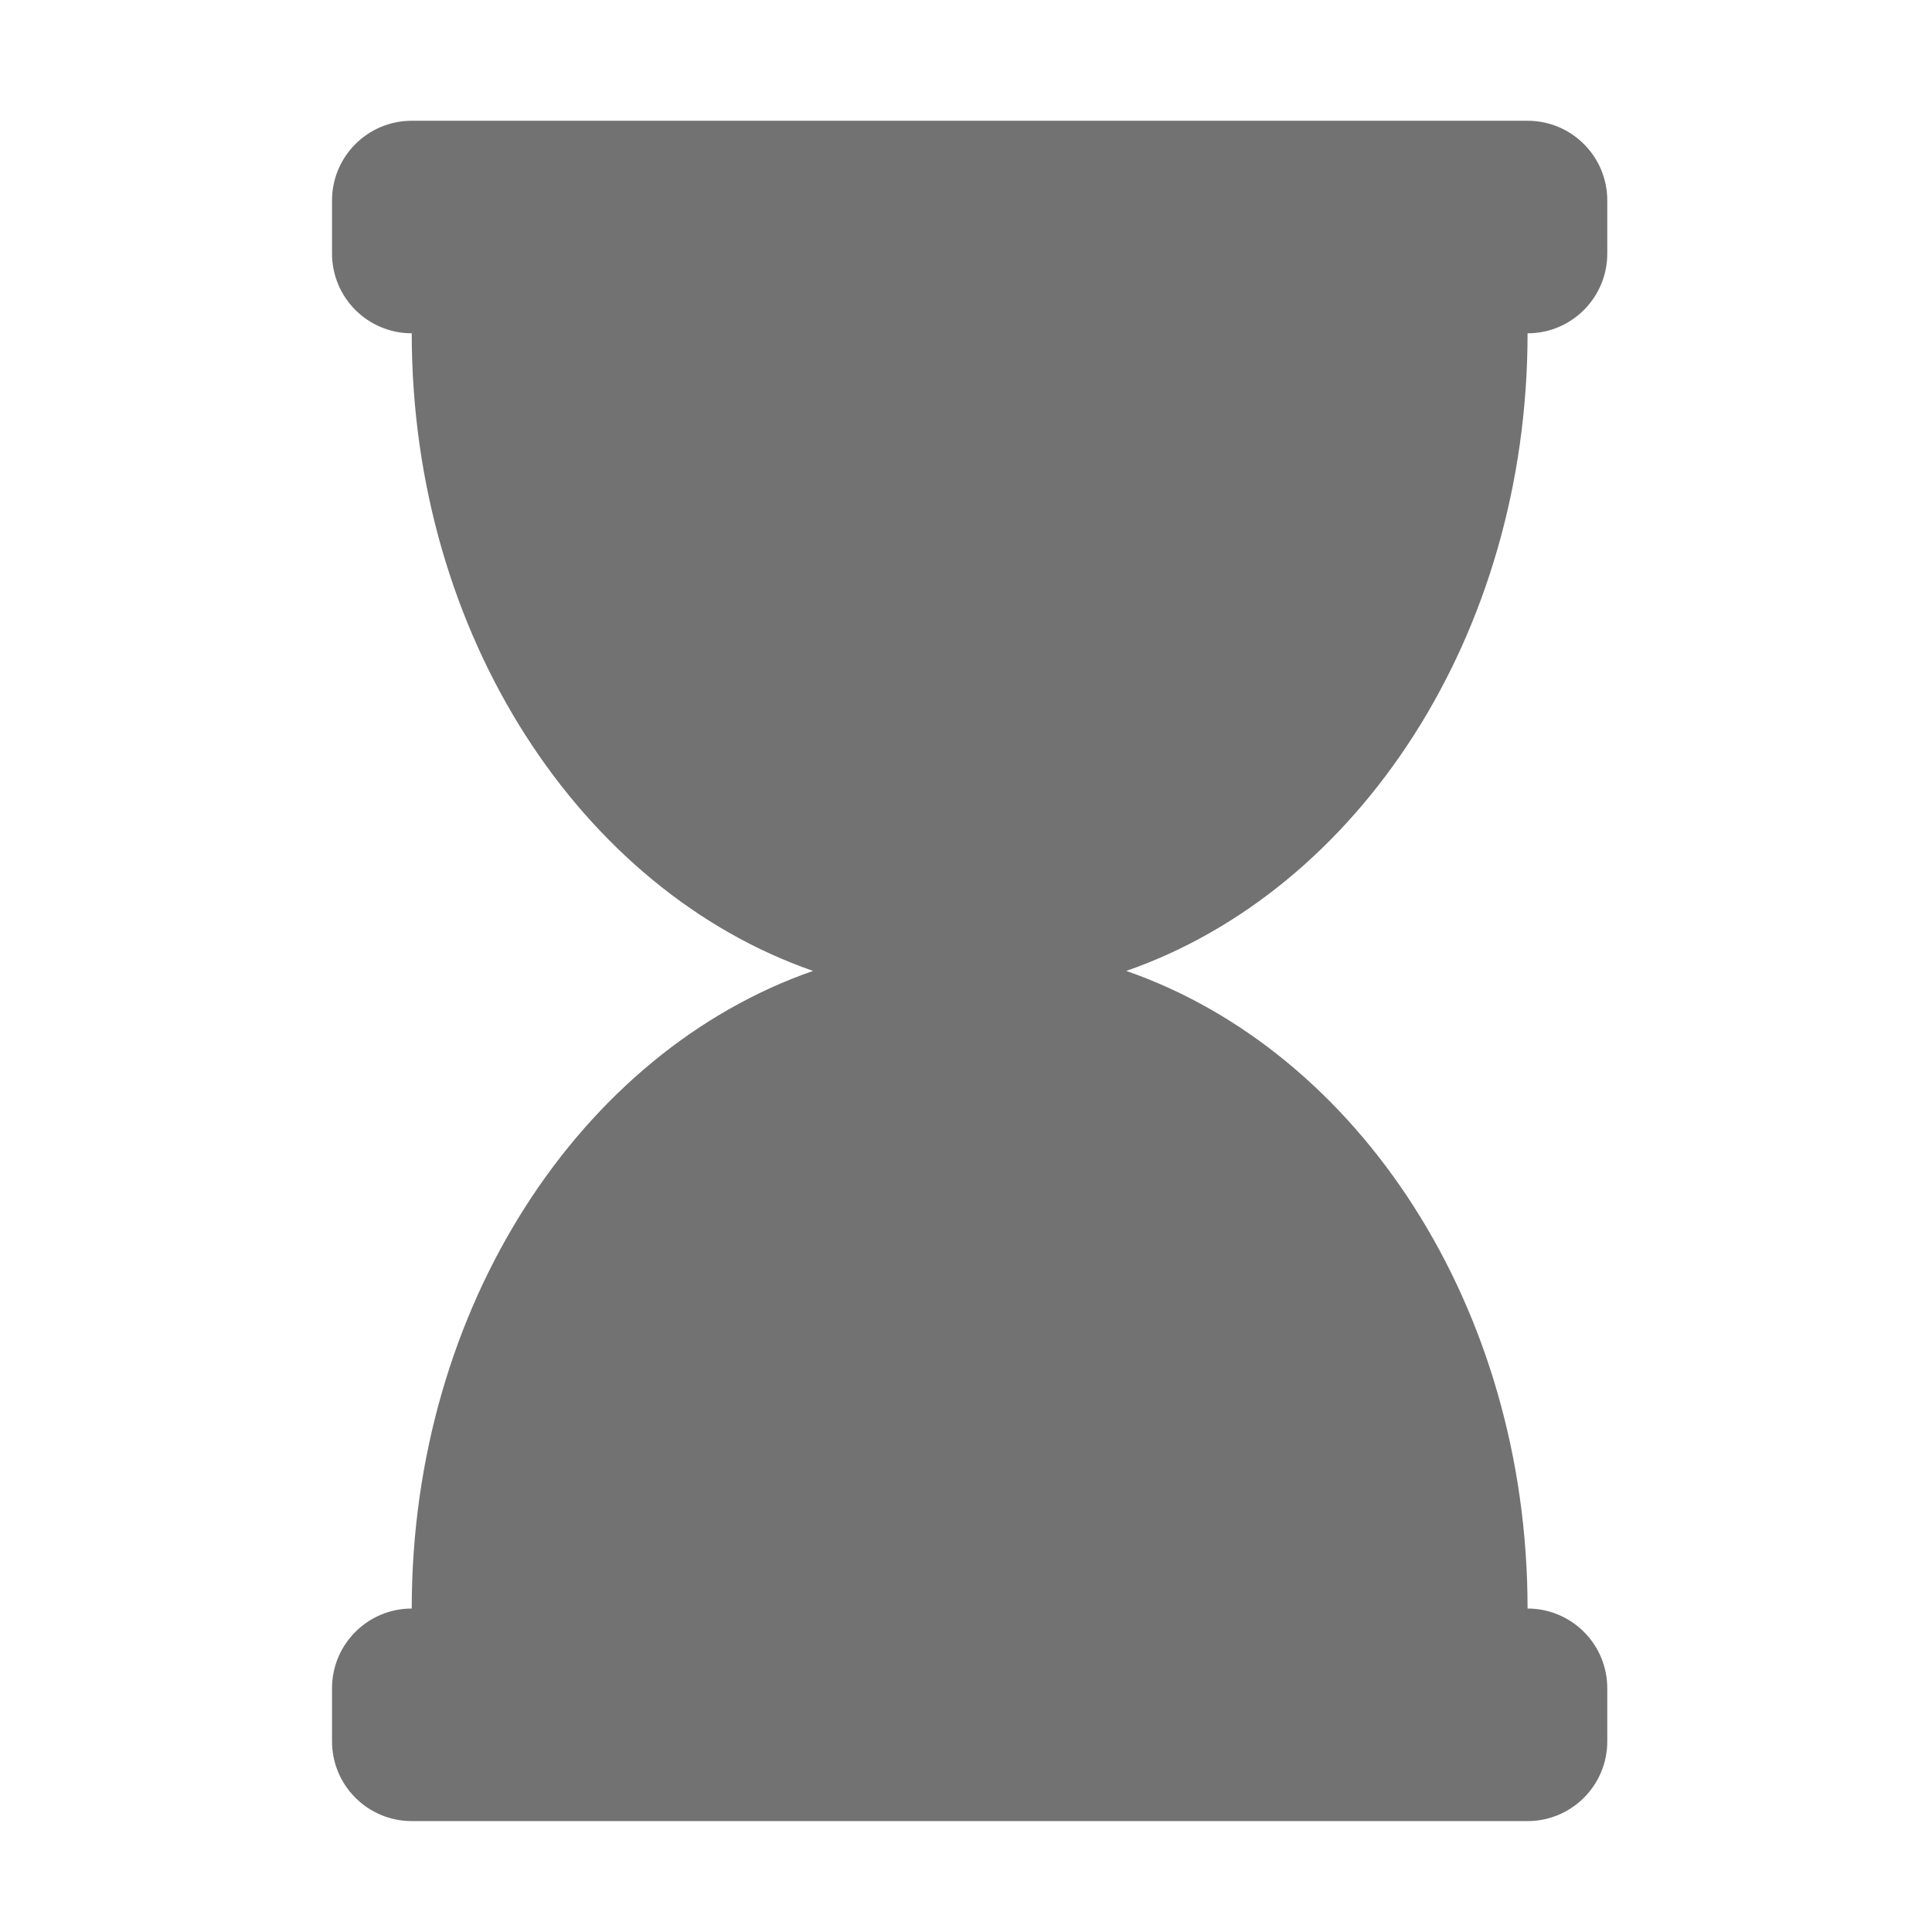 ﻿<?xml version='1.0' encoding='UTF-8'?>
<svg viewBox="-5.499 -2 31.997 32" xmlns="http://www.w3.org/2000/svg">
  <g transform="matrix(0.055, 0, 0, 0.055, 0, 0)">
    <path d="M360, 64C373.255, 64 384, 53.255 384, 40L384, 24C384, 10.745 373.255, 0 360, 0L24, 0C10.745, 0 0, 10.745 0, 24L0, 40C0, 53.255 10.745, 64 24, 64C24, 154.965 75.016, 231.734 144.842, 256C75.016, 280.266 24, 357.035 24, 448C10.745, 448 0, 458.745 0, 472L0, 488C0, 501.255 10.745, 512 24, 512L360, 512C373.255, 512 384, 501.255 384, 488L384, 472C384, 458.745 373.255, 448 360, 448C360, 357.035 308.984, 280.266 239.158, 256C308.984, 231.734 360, 154.965 360, 64z" fill="#727272" fill-opacity="1" class="Black" />
  </g>
</svg>